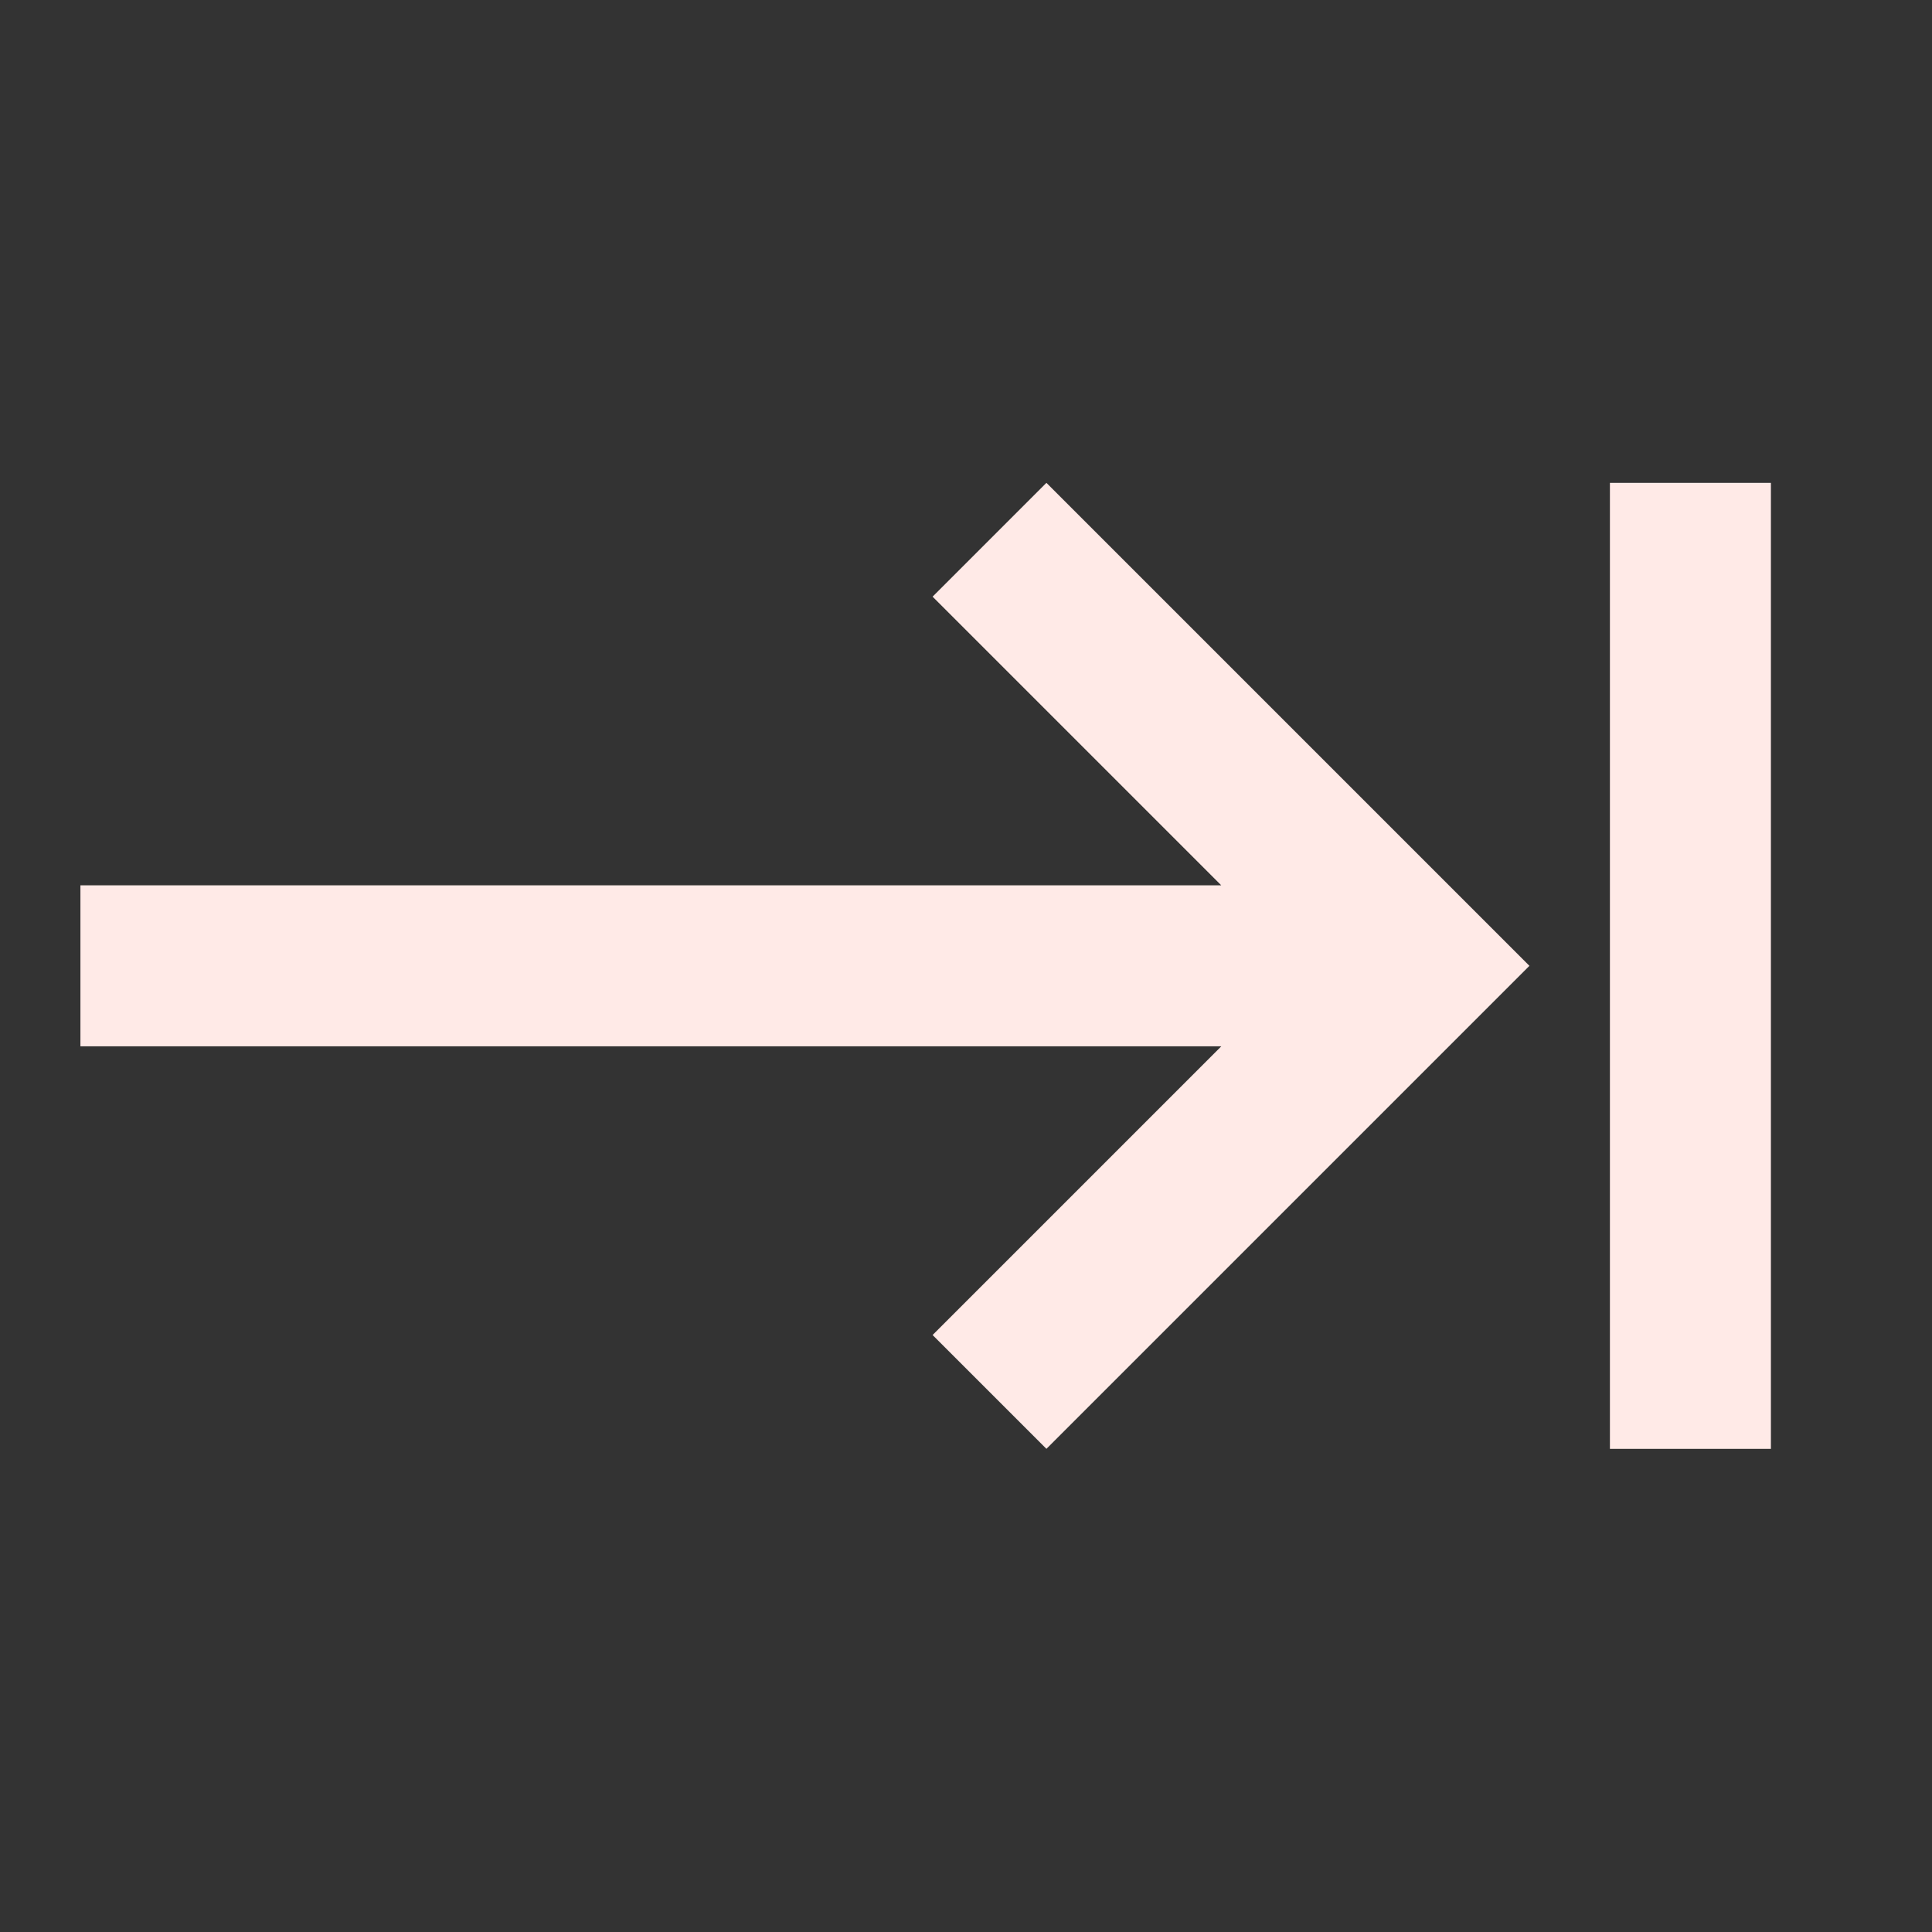 <?xml version="1.0" encoding="utf-8"?>
<!DOCTYPE svg PUBLIC "-//W3C//DTD SVG 1.1//EN" "http://www.w3.org/Graphics/SVG/1.1/DTD/svg11.dtd">
<svg xmlns="http://www.w3.org/2000/svg" xmlns:xlink="http://www.w3.org/1999/xlink" version="1.1" baseProfile="full" width="24" height="24" viewBox="0 0 24.00 24.00" enable-background="new 0 0 24.00 24.00" xml:space="preserve">
	<rect x="0" y="0" width="24.00" height="24.00" fill="#333333" stroke="none"/>
	<path fill="#FFEAE7" fill-opacity="1" stroke-width="0.2" stroke-linejoin="round" d="M 19.999,17.998L 21.999,17.998L 21.999,5.998L 19.999,5.998M 11.585,7.412L 15.171,10.998L 0.999,10.998L 0.999,12.998L 15.171,12.998L 11.585,16.584L 12.999,17.998L 18.999,11.998L 12.999,5.998L 11.585,7.412 Z "/>
</svg>
